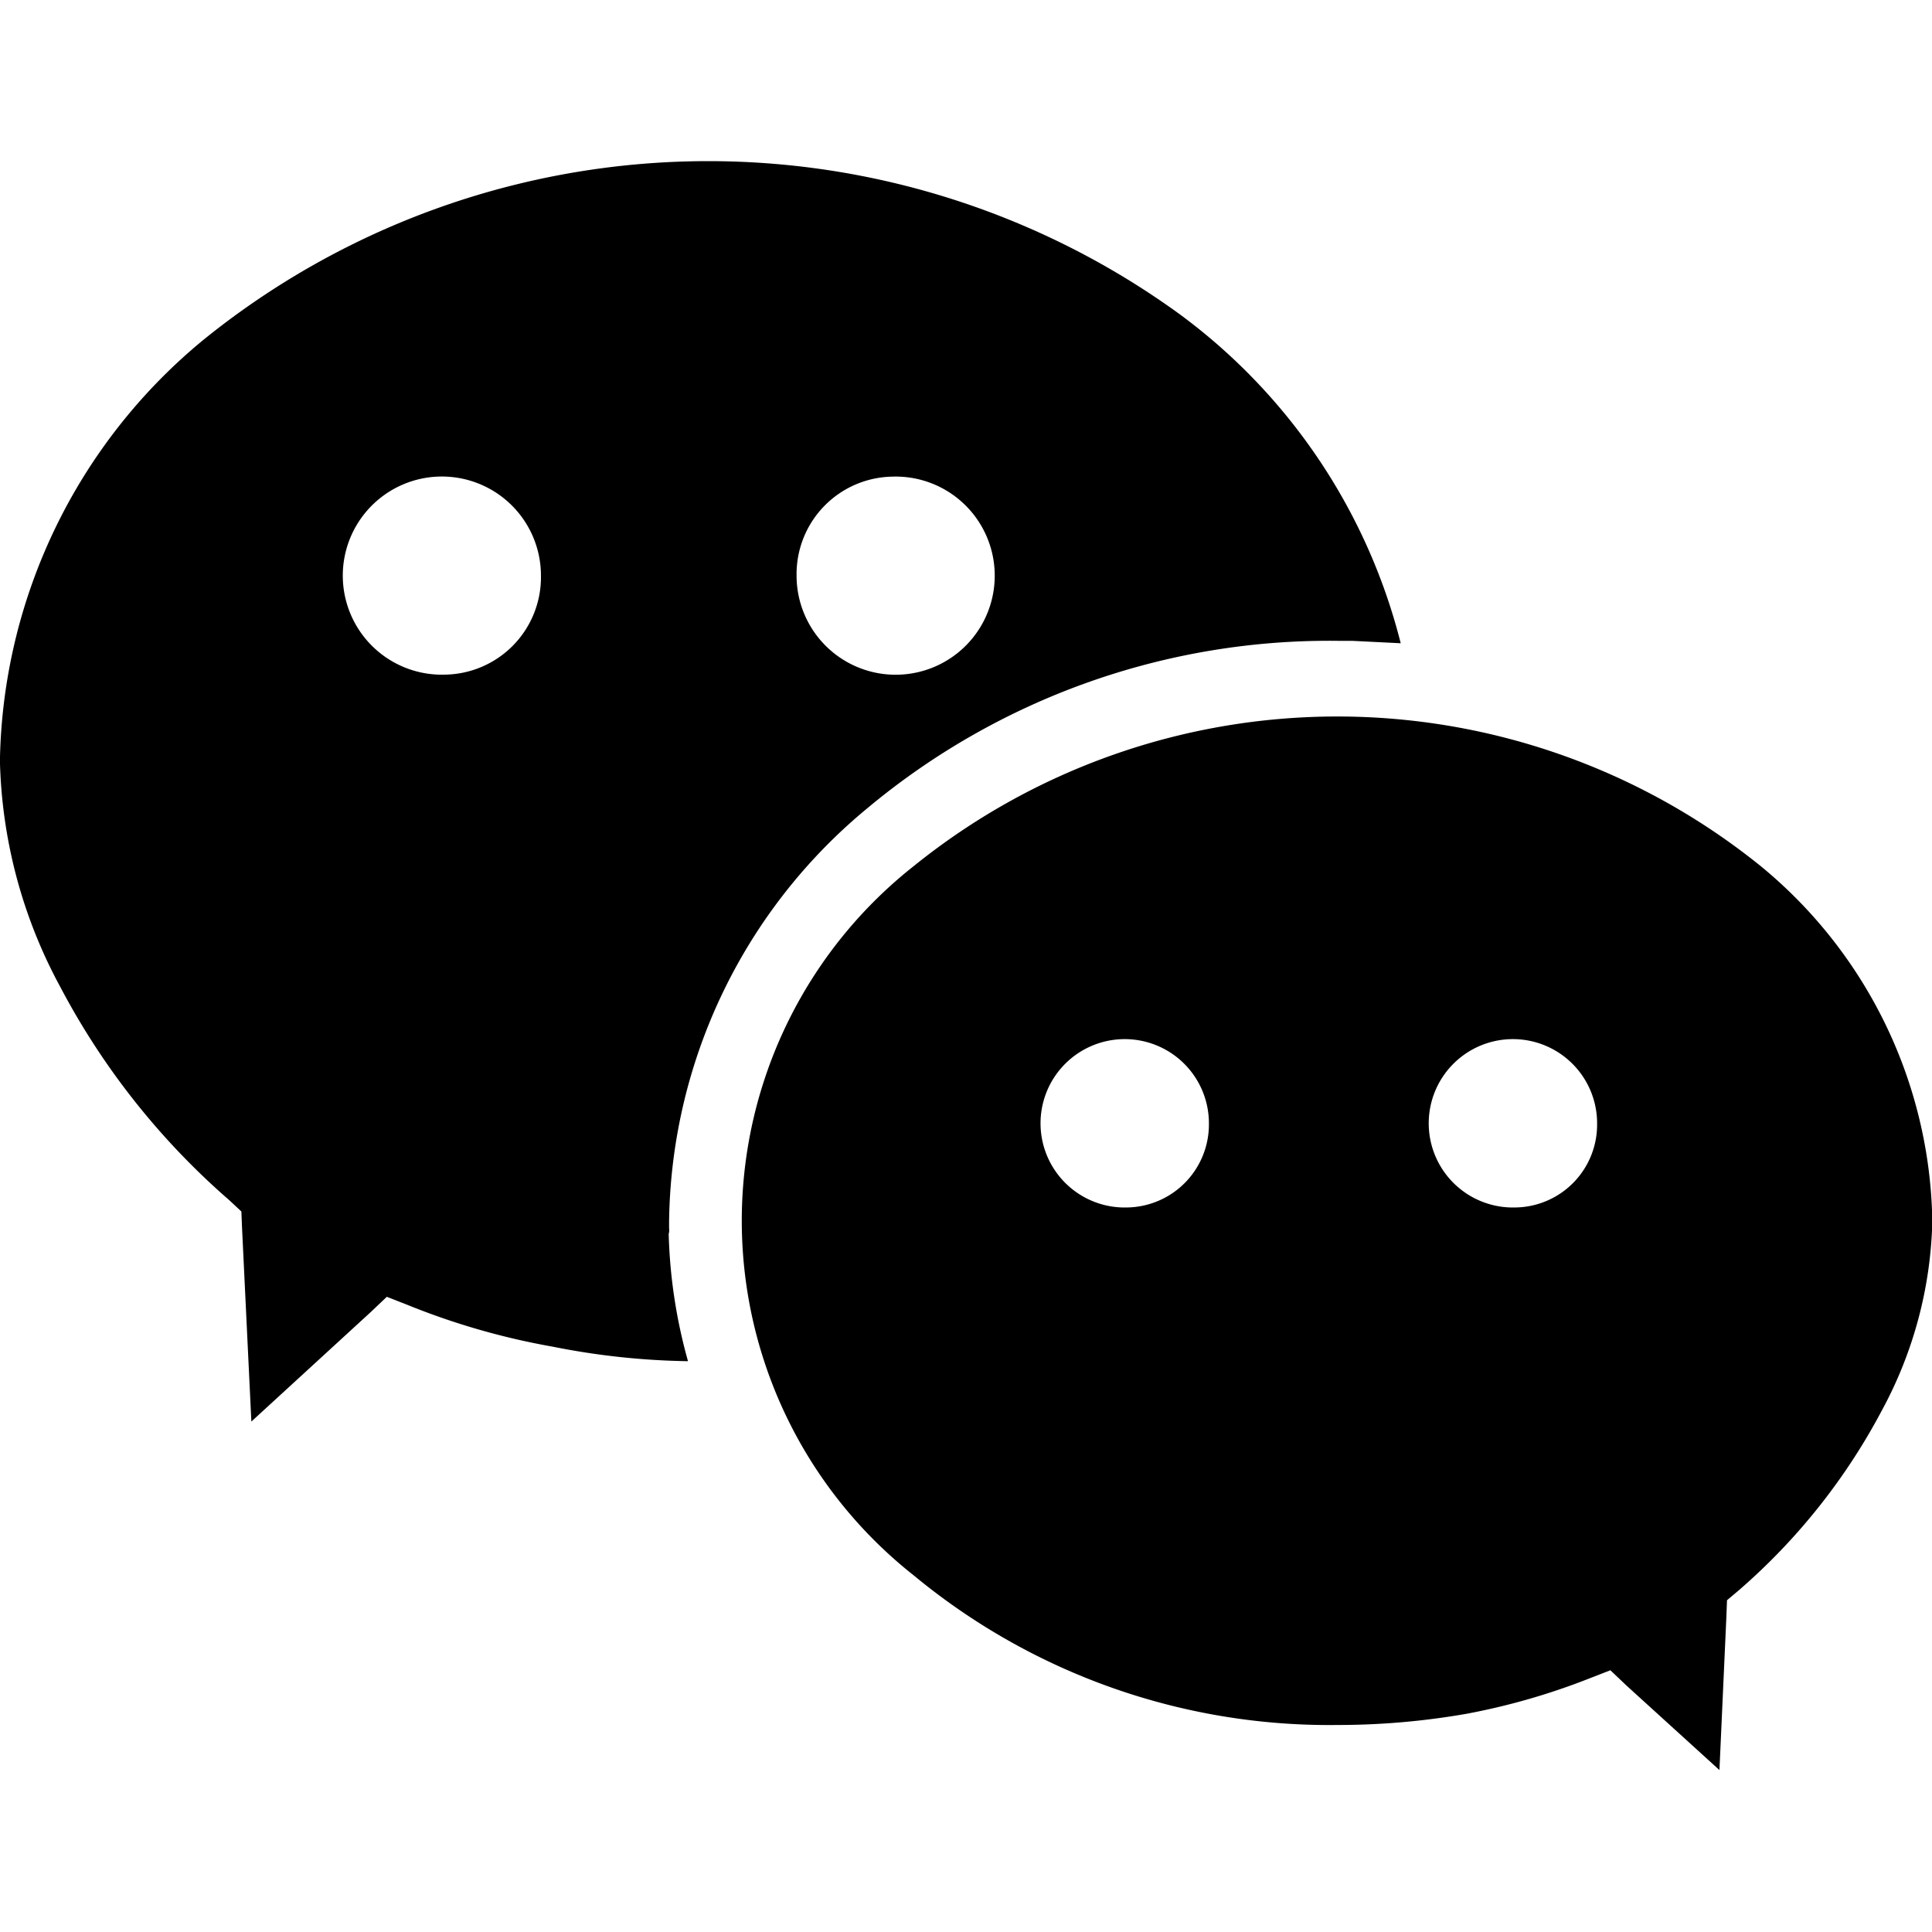 <svg t="1625493596019" class="icon" viewBox="0 0 1229 1024" version="1.1" xmlns="http://www.w3.org/2000/svg" p-id="6015" width="200" height="200"><path d="M425.626 678.912v-4.608a346.368 346.368 0 0 1 126.106-262.656 458.394 458.394 0 0 1 299.11-106.496h9.165l31.027 1.536a373.094 373.094 0 0 0-140.749-209.408 510.464 510.464 0 0 0-620.237 15.872A354.355 354.355 0 0 0-0.051 381.44a316.672 316.672 0 0 0 38.4 143.872 469.094 469.094 0 0 0 107.52 135.68l7.68 7.168 0.41 10.24 5.939 123.392 75.93-69.632 10.24-9.728 13.056 5.12a458.189 458.189 0 0 0 92.57 26.624 471.706 471.706 0 0 0 85.965 9.216 331.366 331.366 0 0 1-12.288-80.896 8.704 8.704 0 0 0 0.256-3.584z m141.926-478.208a63.027 63.027 0 1 1-60.826 62.976 62.003 62.003 0 0 1 60.826-62.976zM283.085 326.656a63.027 63.027 0 1 1 61.03-62.976 62.003 62.003 0 0 1-61.03 62.976z m837.018 121.856a428.851 428.851 0 0 0-538.931 0 287.334 287.334 0 0 0 0 451.072 414.72 414.72 0 0 0 269.517 95.232 474.931 474.931 0 0 0 82.432-7.168 427.622 427.622 0 0 0 78.131-22.528l13.158-5.12 10.24 9.728 59.136 53.76 4.403-97.28 0.41-10.752 7.885-6.656a396.493 396.493 0 0 0 90.675-114.176A265.011 265.011 0 0 0 1229.21 674.304a298.342 298.342 0 0 0-109.107-225.792zM717.21 665.6a53.555 53.555 0 1 1 51.814-53.248A52.838 52.838 0 0 1 717.21 665.6z m246.886 0a53.555 53.555 0 1 1 51.866-53.248 52.685 52.685 0 0 1-51.712 53.248z" p-id="6016"></path></svg>
